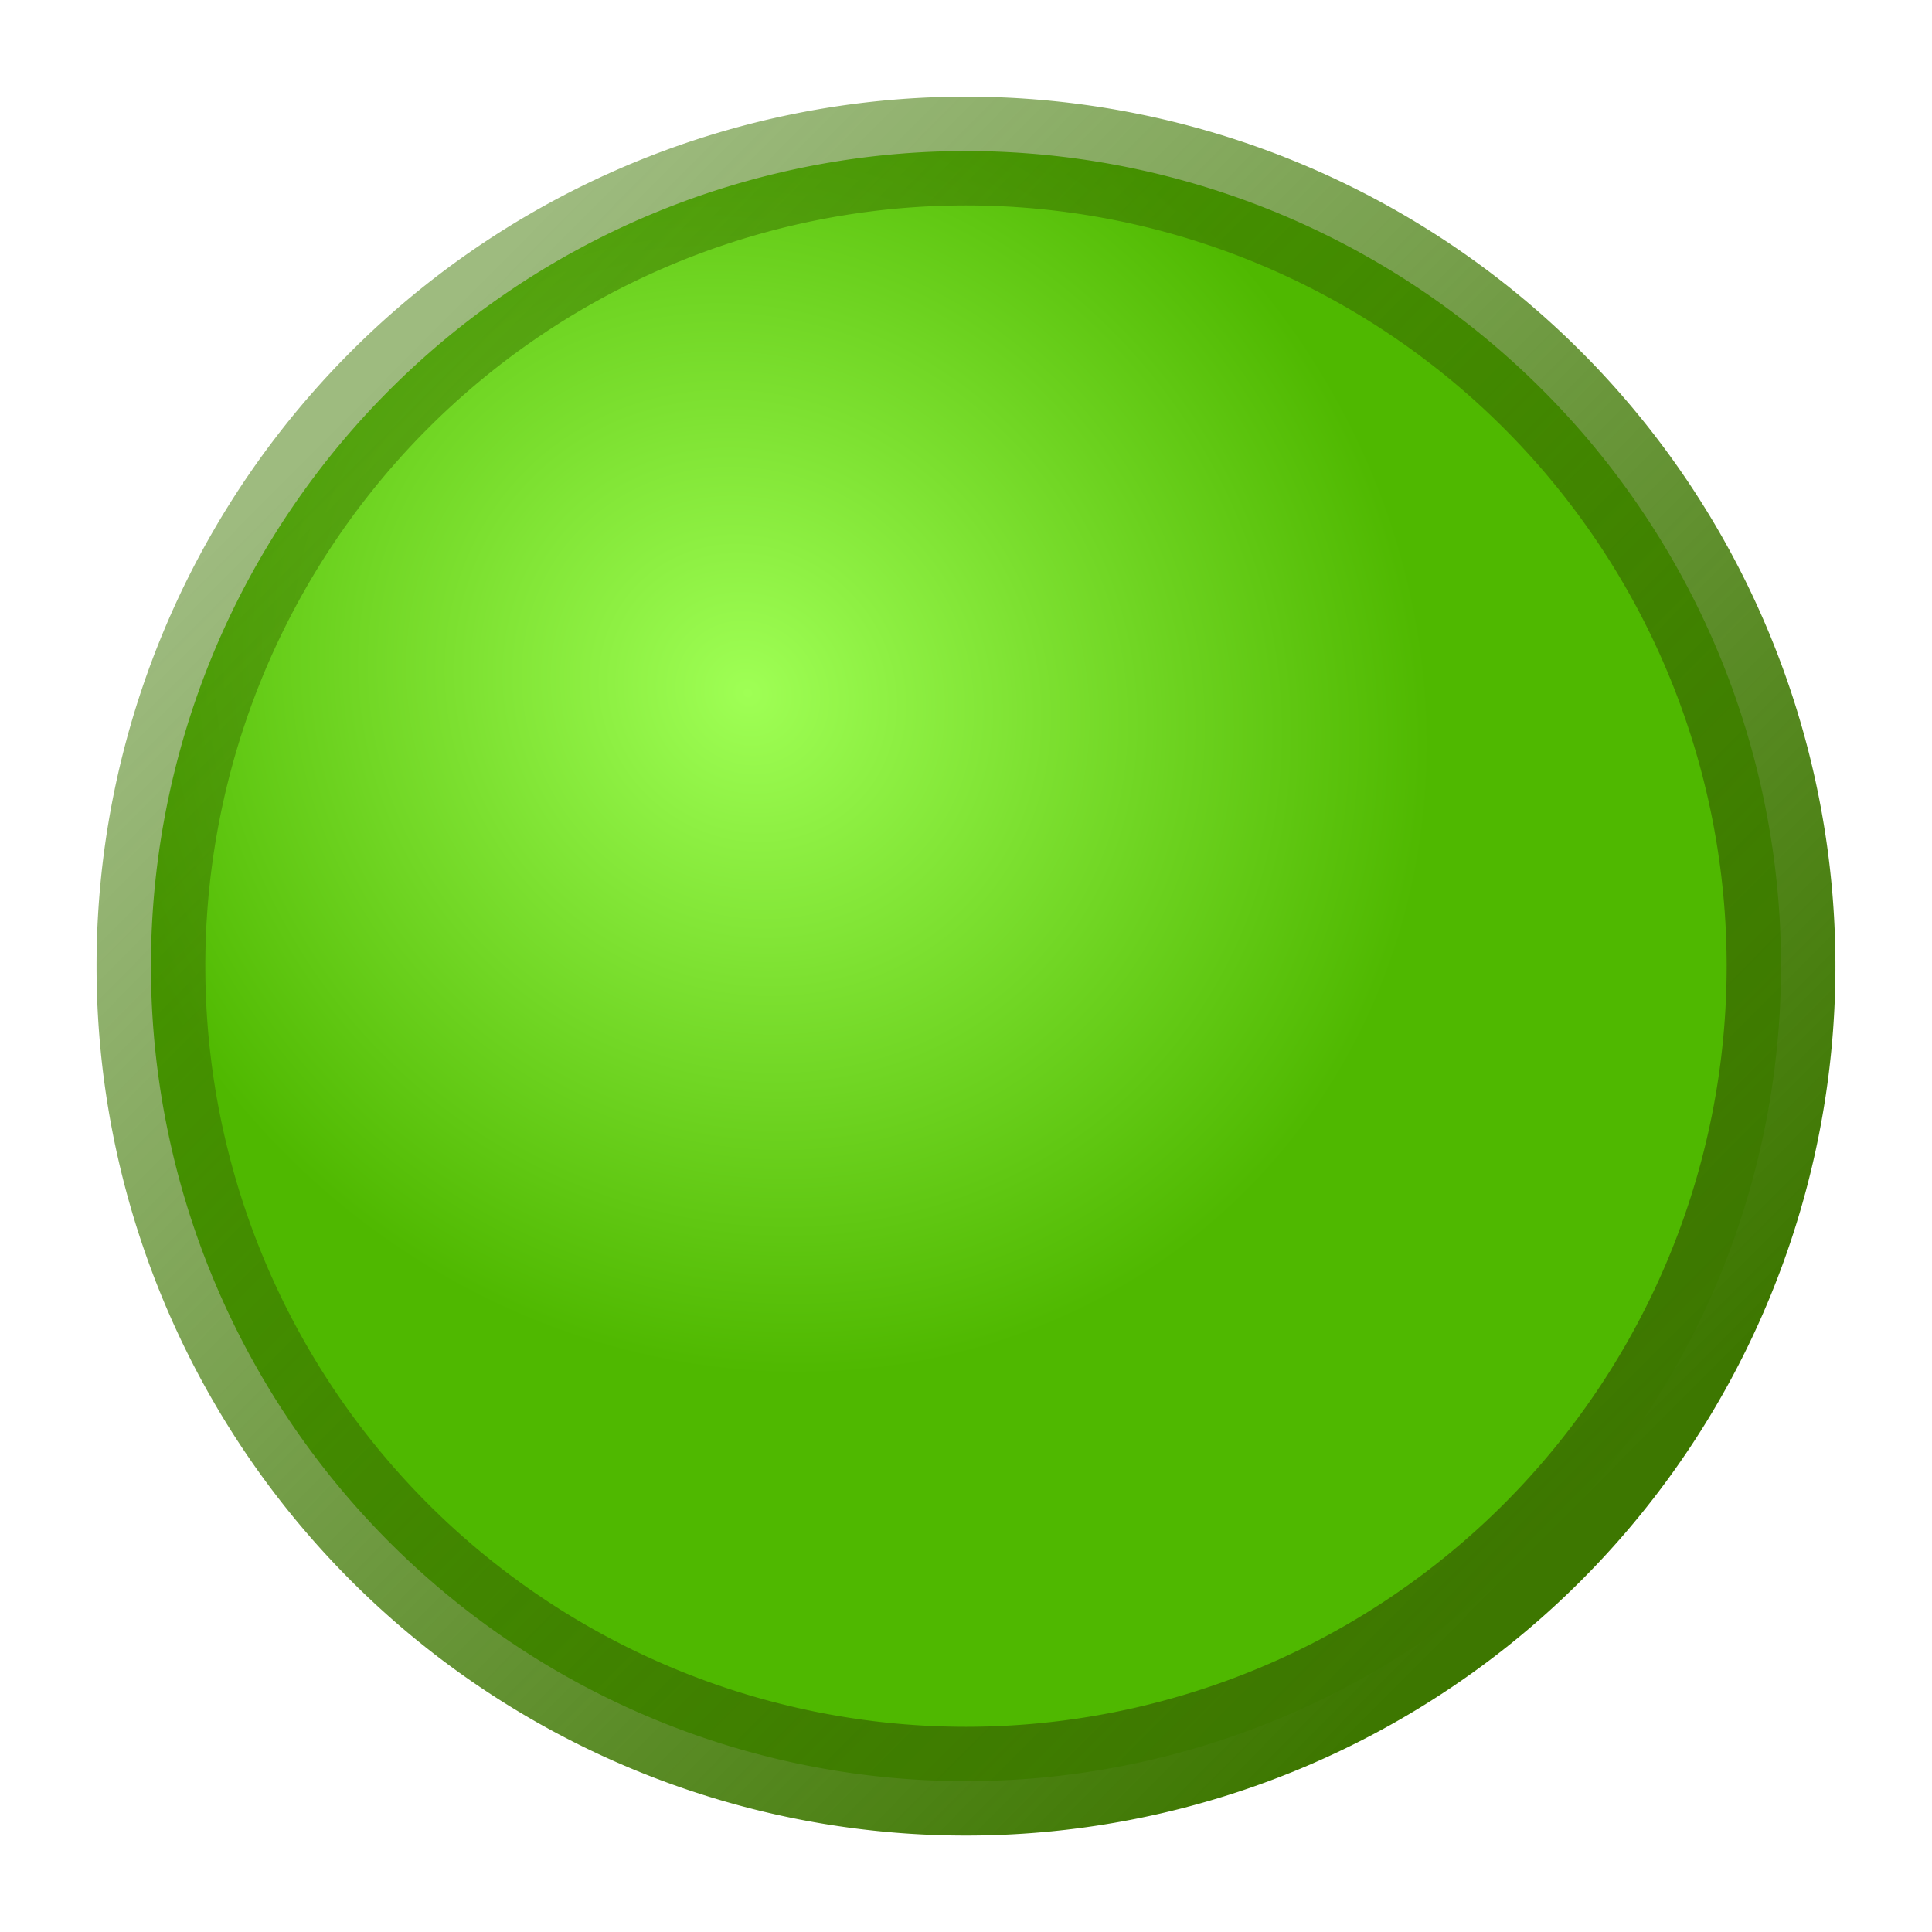 <?xml version="1.0" encoding="UTF-8" standalone="no"?>
<!-- Created with Inkscape (http://www.inkscape.org/) -->
<svg
   xmlns:dc="http://purl.org/dc/elements/1.1/"
   xmlns:cc="http://creativecommons.org/ns#"
   xmlns:rdf="http://www.w3.org/1999/02/22-rdf-syntax-ns#"
   xmlns:svg="http://www.w3.org/2000/svg"
   xmlns="http://www.w3.org/2000/svg"
   xmlns:xlink="http://www.w3.org/1999/xlink"
   xmlns:sodipodi="http://sodipodi.sourceforge.net/DTD/sodipodi-0.dtd"
   xmlns:inkscape="http://www.inkscape.org/namespaces/inkscape"
   width="10"
   height="10"
   id="svg2"
   sodipodi:version="0.32"
   inkscape:version="0.46"
   version="1.0"
   sodipodi:docname="green_button.svg"
   inkscape:output_extension="org.inkscape.output.svg.inkscape"
   inkscape:export-filename="/home/christoph/projekte/Naptan/naptanmerger/naptanmerger/public/green_button.png"
   inkscape:export-xdpi="120.00001"
   inkscape:export-ydpi="120.00001">
  <defs
     id="defs4">
    <linearGradient
       id="linearGradient2609">
      <stop
         style="stop-color:#3d7700;stop-opacity:1;"
         offset="0"
         id="stop2611" />
      <stop
         style="stop-color:#3d7700;stop-opacity:0.502;"
         offset="1"
         id="stop2613" />
    </linearGradient>
    <linearGradient
       id="linearGradient3155">
      <stop
         style="stop-color:#9fff55;stop-opacity:1;"
         offset="0"
         id="stop3157" />
      <stop
         style="stop-color:#4fb800;stop-opacity:1;"
         offset="1"
         id="stop3159" />
    </linearGradient>
    <inkscape:perspective
       sodipodi:type="inkscape:persp3d"
       inkscape:vp_x="0 : 526.18109 : 1"
       inkscape:vp_y="0 : 1000 : 0"
       inkscape:vp_z="744.09448 : 526.18109 : 1"
       inkscape:persp3d-origin="372.04724 : 350.78739 : 1"
       id="perspective10" />
    <radialGradient
       inkscape:collect="always"
       xlink:href="#linearGradient3155"
       id="radialGradient3167"
       cx="7.194"
       cy="2.665"
       fx="7.194"
       fy="2.665"
       r="4.55"
       gradientUnits="userSpaceOnUse"
       gradientTransform="matrix(0.518,-0.518,0.559,0.559,-0.728,6.677)" />
    <linearGradient
       inkscape:collect="always"
       xlink:href="#linearGradient2609"
       id="linearGradient2615"
       x1="8.828"
       y1="8.473"
       x2="2.889"
       y2="2.565"
       gradientUnits="userSpaceOnUse" />
    <filter
       inkscape:collect="always"
       id="filter3505"
       x="-0.162"
       width="1.323"
       y="-0.169"
       height="1.339">
      <feGaussianBlur
         inkscape:collect="always"
         stdDeviation="0.592"
         id="feGaussianBlur3507" />
    </filter>
    <filter
       inkscape:collect="always"
       id="filter3565">
      <feGaussianBlur
         inkscape:collect="always"
         stdDeviation="0.258"
         id="feGaussianBlur3567" />
    </filter>
  </defs>
  <sodipodi:namedview
     id="base"
     pagecolor="#ffffff"
     bordercolor="#666666"
     borderopacity="1.0"
     gridtolerance="10000"
     guidetolerance="10"
     objecttolerance="10"
     inkscape:pageopacity="0.0"
     inkscape:pageshadow="2"
     inkscape:zoom="71.5"
     inkscape:cx="3.958042"
     inkscape:cy="4.5594406"
     inkscape:document-units="px"
     inkscape:current-layer="layer1"
     showgrid="false"
     inkscape:window-width="1679"
     inkscape:window-height="1008"
     inkscape:window-x="0"
     inkscape:window-y="0" />
  <g
     inkscape:label="Layer 1"
     inkscape:groupmode="layer"
     id="layer1">
    <path
       sodipodi:type="arc"
       style="opacity:1;color:#000000;fill:url(#radialGradient3167);fill-opacity:1;fill-rule:evenodd;stroke:url(#linearGradient2615);stroke-width:0.552;stroke-linecap:round;stroke-linejoin:miter;marker:none;marker-start:none;marker-mid:none;marker-end:none;stroke-miterlimit:4;stroke-dasharray:none;stroke-dashoffset:0;stroke-opacity:1;visibility:visible;display:inline;overflow:visible;enable-background:accumulate"
       id="path2383"
       sodipodi:cx="5.596107"
       sodipodi:cy="5.8272505"
       sodipodi:rx="4.1362529"
       sodipodi:ry="4.1362529"
       d="M 9.732,5.827 A 4.136,4.136 0 1 1 1.46,5.827 A 4.136,4.136 0 1 1 9.732,5.827 z"
       transform="matrix(1.02,0,0,1.02,-0.708,-0.943)" />
  </g>
</svg>

